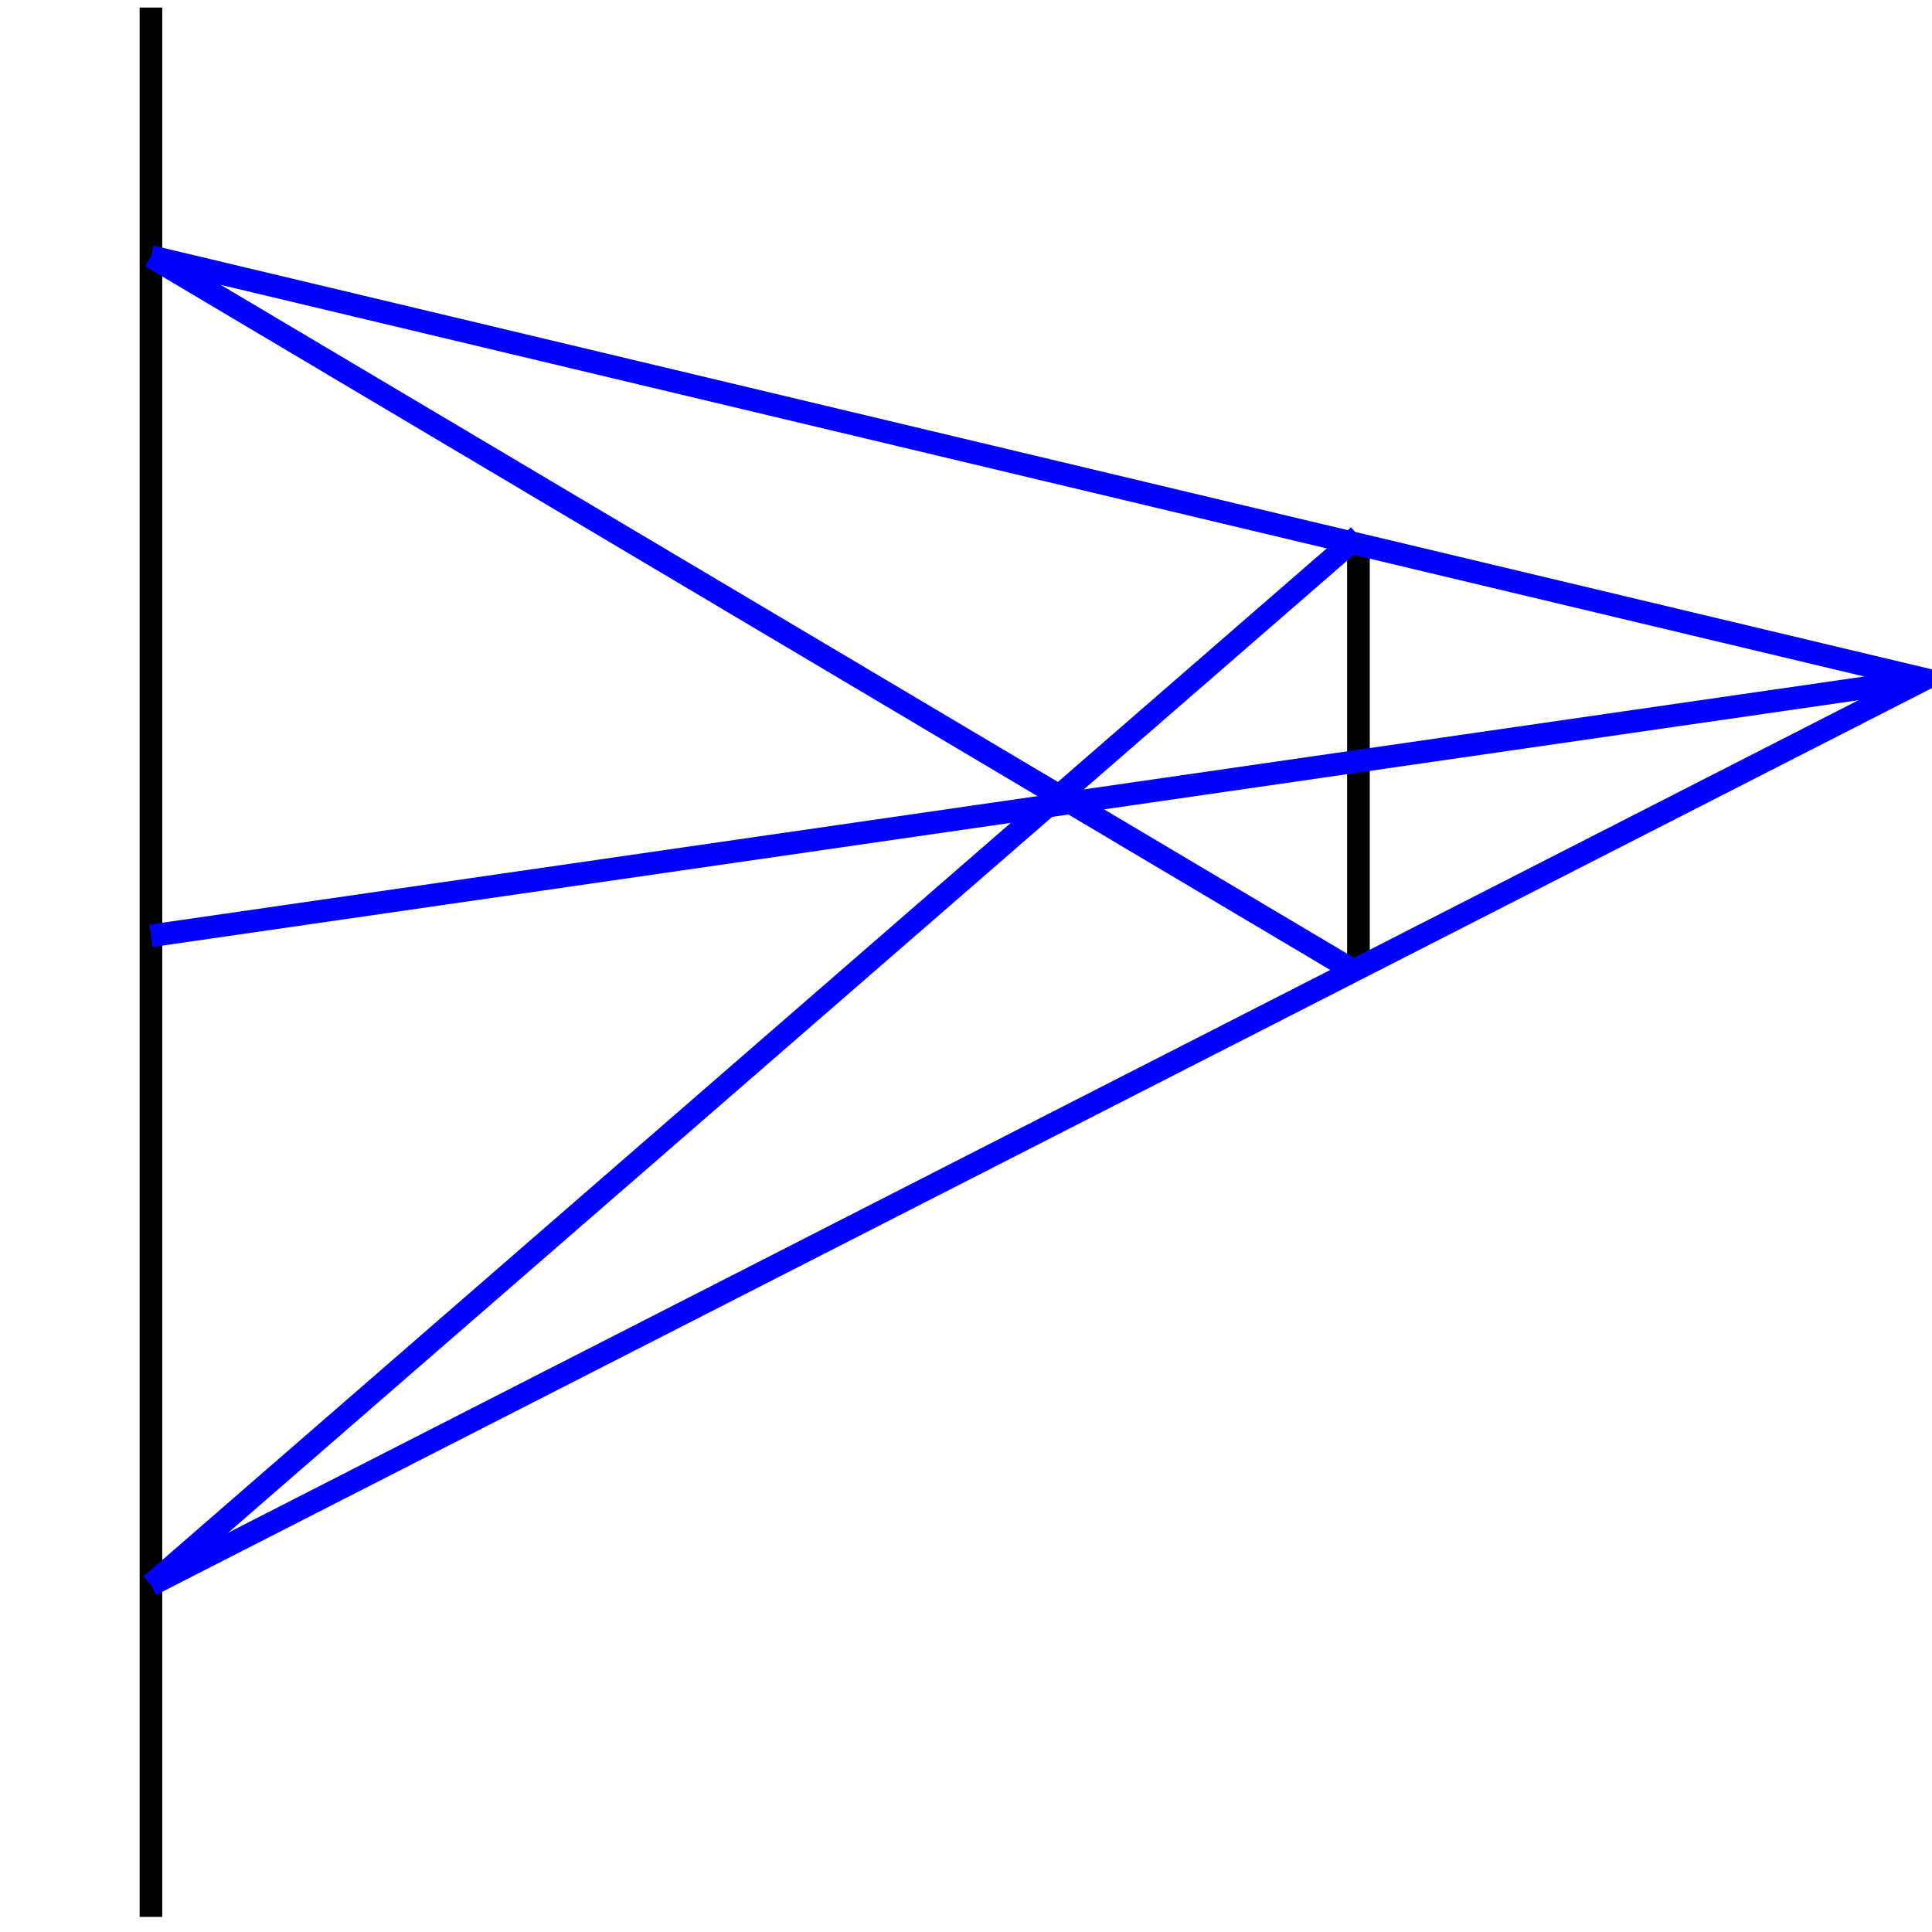 <?xml version="1.0" encoding="UTF-8" ?>
<svg width="256" height="256" xmlns="http://www.w3.org/2000/svg" version="1.1">
  <polyline points="20,1 20,254" stroke-width="3" stroke="black" fill="none"/>
  <polyline points="180,71 180,129" stroke-width="3" stroke="black" fill="none"/>
  <polyline points="20,34 255,90 20,210" stroke-width="3" stroke="blue" fill="none"/>
  <polyline points="20,34 180,129" stroke-width="3" stroke="blue" fill="none"/>
  <polyline points="20,210 180,71" stroke-width="3" stroke="blue" fill="none"/>
  <polyline points="20,124 255,90" stroke-width="3" stroke="blue" fill="none"/>
</svg>
